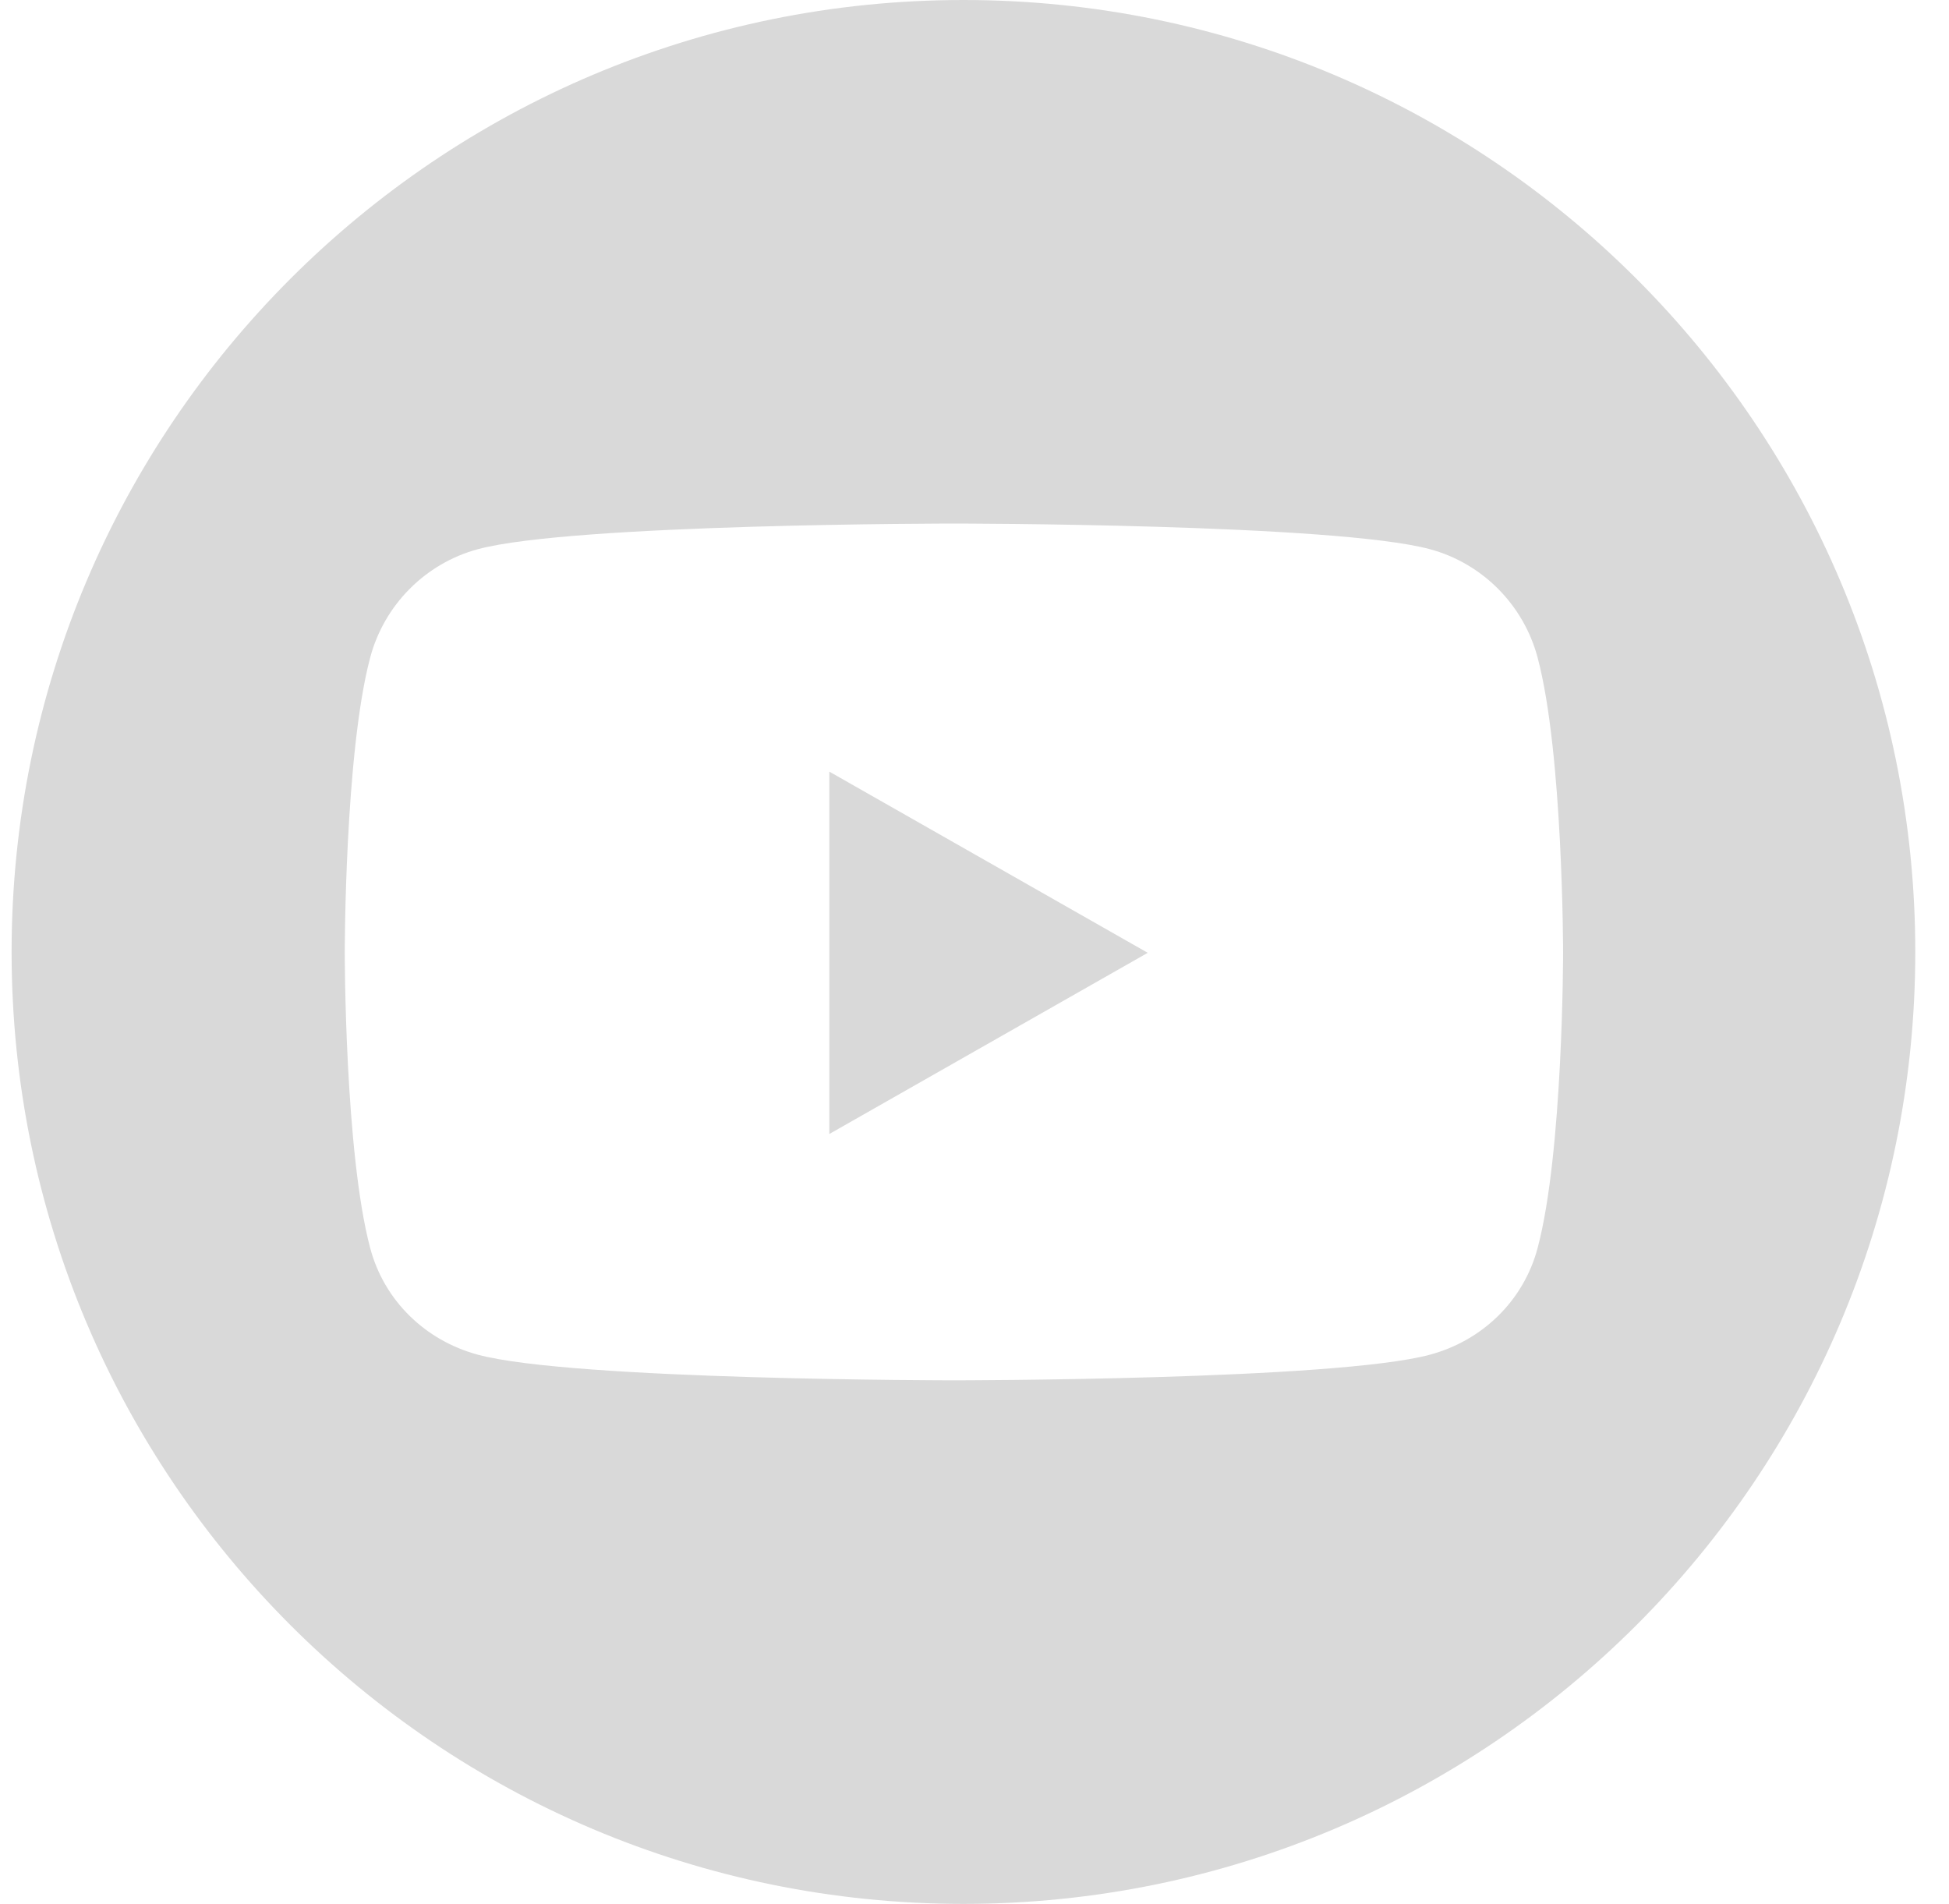 <svg width="43" height="42" viewBox="0 0 43 42" fill="none" xmlns="http://www.w3.org/2000/svg">
<path fill-rule="evenodd" clip-rule="evenodd" d="M21.256 42C32.854 42 42.256 32.598 42.256 21C42.256 9.402 32.854 0 21.256 0C9.658 0 0.256 9.402 0.256 21C0.256 32.598 9.658 42 21.256 42ZM31.547 12.115C32.704 12.426 33.615 13.343 33.924 14.507C34.486 16.617 34.486 21.019 34.486 21.019C34.486 21.019 34.486 25.421 33.924 27.531C33.615 28.695 32.704 29.574 31.547 29.885C29.451 30.45 21.046 30.45 21.046 30.45C21.046 30.45 12.64 30.45 10.544 29.885C9.387 29.574 8.476 28.695 8.167 27.531C7.606 25.421 7.606 21.019 7.606 21.019C7.606 21.019 7.606 16.617 8.167 14.507C8.476 13.343 9.387 12.427 10.544 12.115C12.64 11.55 21.046 11.55 21.046 11.55C21.046 11.55 29.451 11.55 31.547 12.115ZM25.322 21.019L18.297 17.022V25.016L25.322 21.019Z" fill="#D9D9D9"/>
</svg>
